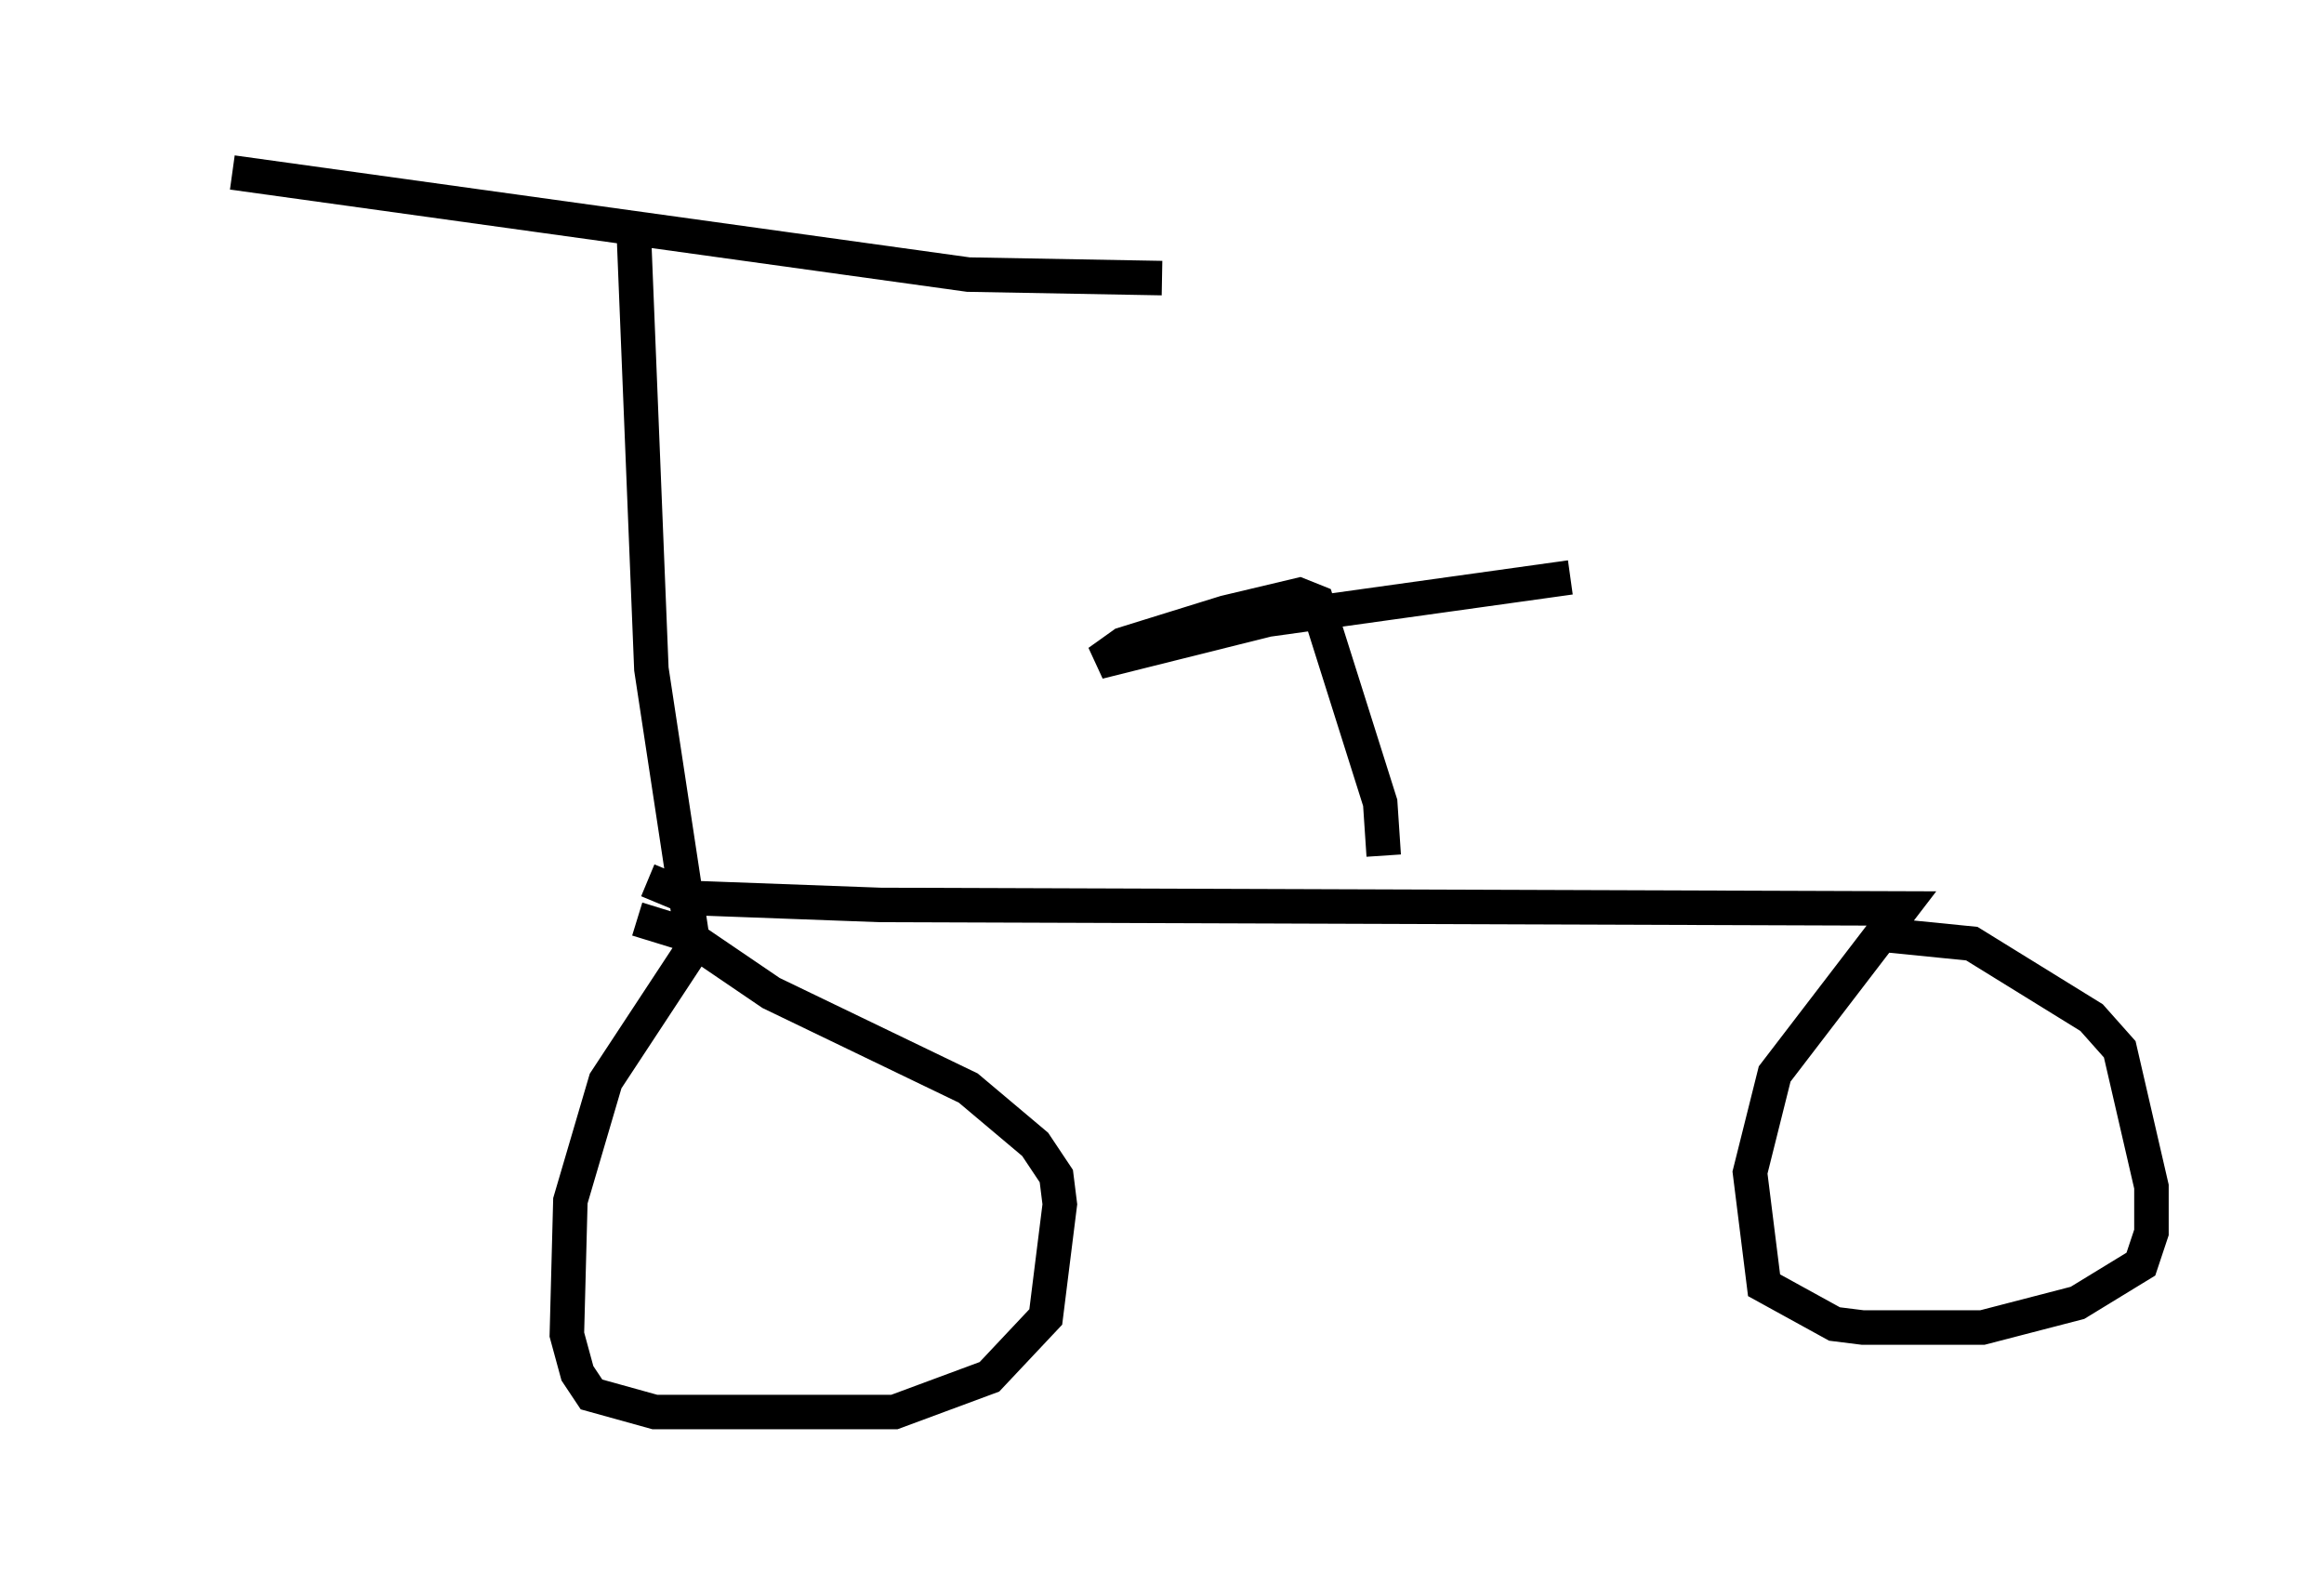 <?xml version="1.0" encoding="utf-8" ?>
<svg baseProfile="full" height="45.934" version="1.1" width="67.371" xmlns="http://www.w3.org/2000/svg" xmlns:ev="http://www.w3.org/2001/xml-events" xmlns:xlink="http://www.w3.org/1999/xlink"><defs /><rect fill="white" height="45.934" width="67.371" x="0" y="0" /><path d="M5, 5 m1.735, 0.0 l21.336, 2.96 5.615, 0.102 m-15.313, -1.327 l0.51, 12.658 1.225, 8.065 l-2.552, 3.879 -1.021, 3.471 l-0.102, 3.879 0.306, 1.123 l0.408, 0.613 1.838, 0.51 l6.942, 0.0 2.756, -1.021 l1.633, -1.735 0.408, -3.267 l-0.102, -0.817 -0.613, -0.919 l-1.94, -1.633 -5.717, -2.756 l-2.552, -1.735 -1.327, -0.408 m0.306, -1.123 l1.225, 0.51 5.513, 0.204 l29.604, 0.102 -3.675, 4.798 l-0.715, 2.858 0.408, 3.267 l2.042, 1.123 0.817, 0.102 l3.471, 0.0 2.756, -0.715 l1.838, -1.123 0.306, -0.919 l0.0, -1.327 -0.919, -3.981 l-0.817, -0.919 -3.471, -2.144 l-3.063, -0.306 m-13.986, -2.246 l-0.102, -1.531 -1.838, -5.819 l-0.51, -0.204 -2.144, 0.51 l-2.96, 0.919 -0.715, 0.51 l4.9, -1.225 8.779, -1.225 " fill="none" stroke="black" stroke-width="1" /></svg>